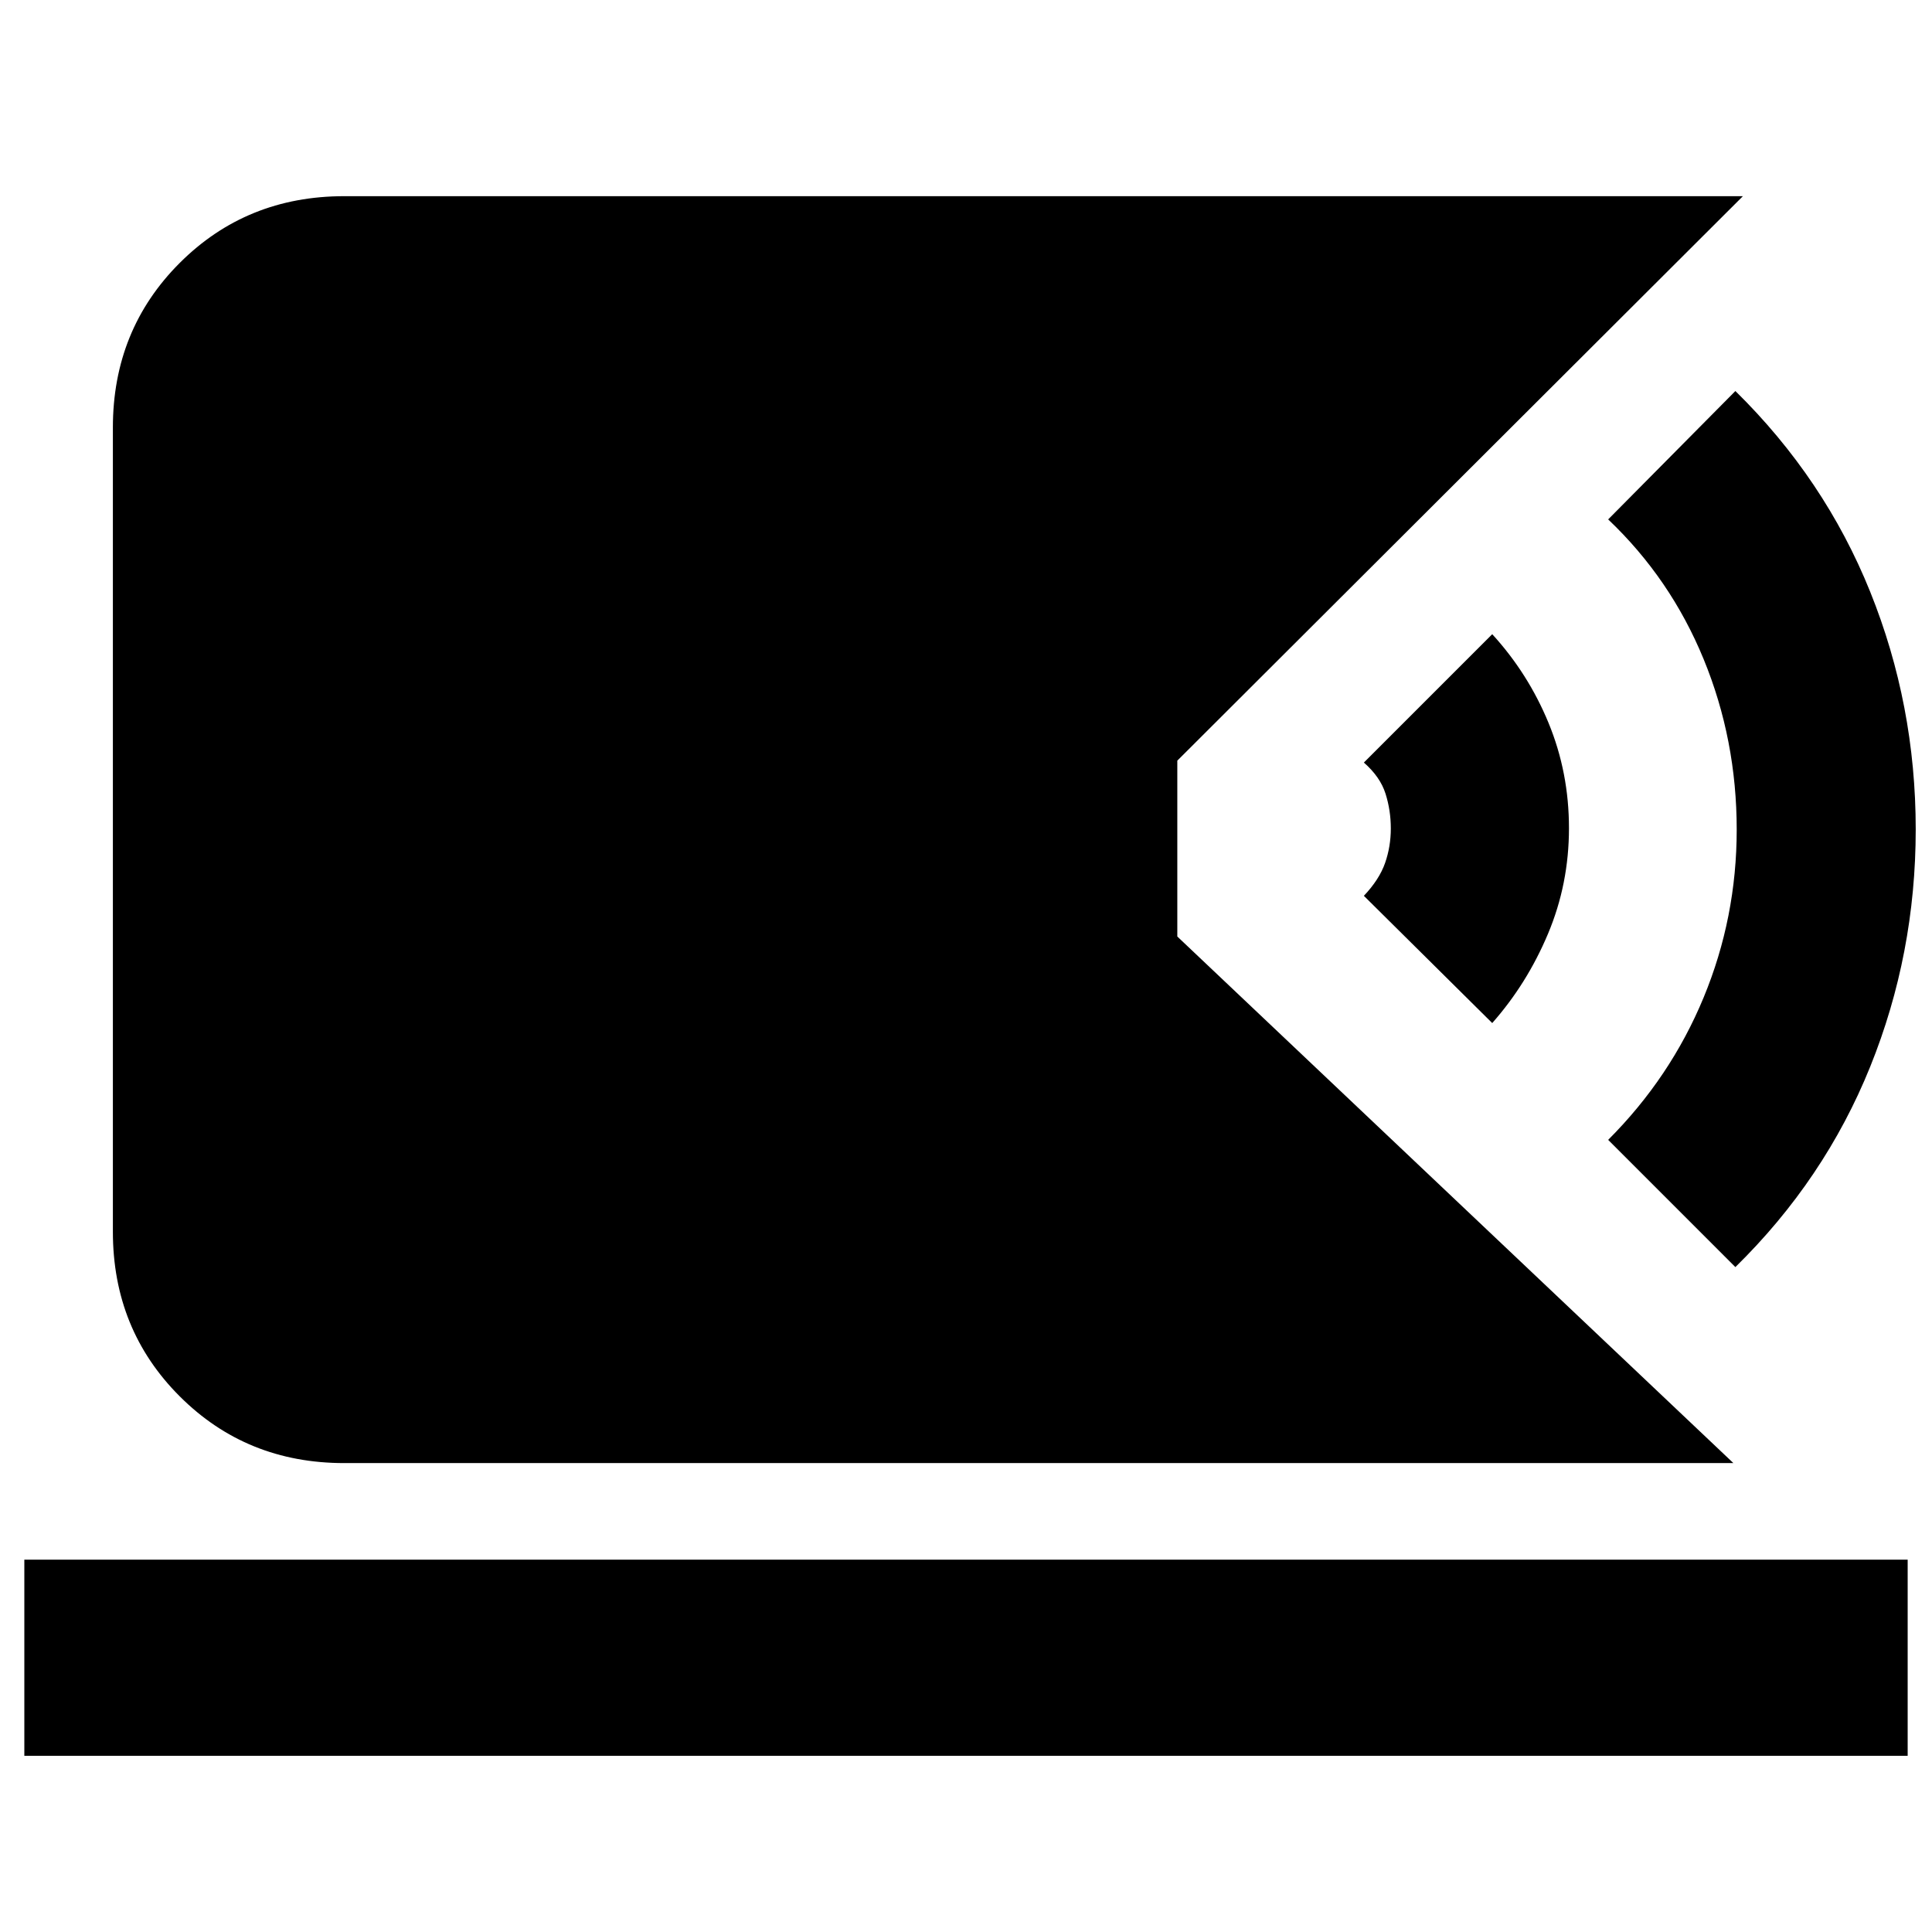 <svg xmlns="http://www.w3.org/2000/svg" height="20" viewBox="0 -960 960 960" width="20"><path d="M171.04-233q-48.57 0-81.76-33.19-33.19-33.19-33.19-81.77v-399.6q0-48.58 33.19-81.77t81.76-33.19h695L585-582.04v87.39L861.31-233H171.04ZM12.09-87.56V-185h935.82v97.44H12.09ZM862.3-330.39l-63.21-63.22q31-31 47.43-70.73 16.44-39.73 16.44-83.43 0-44.71-16.44-84.71-16.43-40-47.43-69.43l63.21-63.79q44.37 43.6 66.99 99.76 22.62 56.16 22.62 118.04 0 61.88-22.62 117.94-22.62 56.05-66.99 99.57ZM741.48-451.65l-63.78-63.22q7.69-8.13 10.54-16.32 2.85-8.18 2.85-17.15 0-8.96-2.63-17.29-2.63-8.33-10.76-15.46l63.78-63.78q17.83 19.48 27.98 44.09 10.15 24.61 10.15 52.3 0 27.7-10.42 52.48-10.42 24.78-27.71 44.35Z"/></svg>